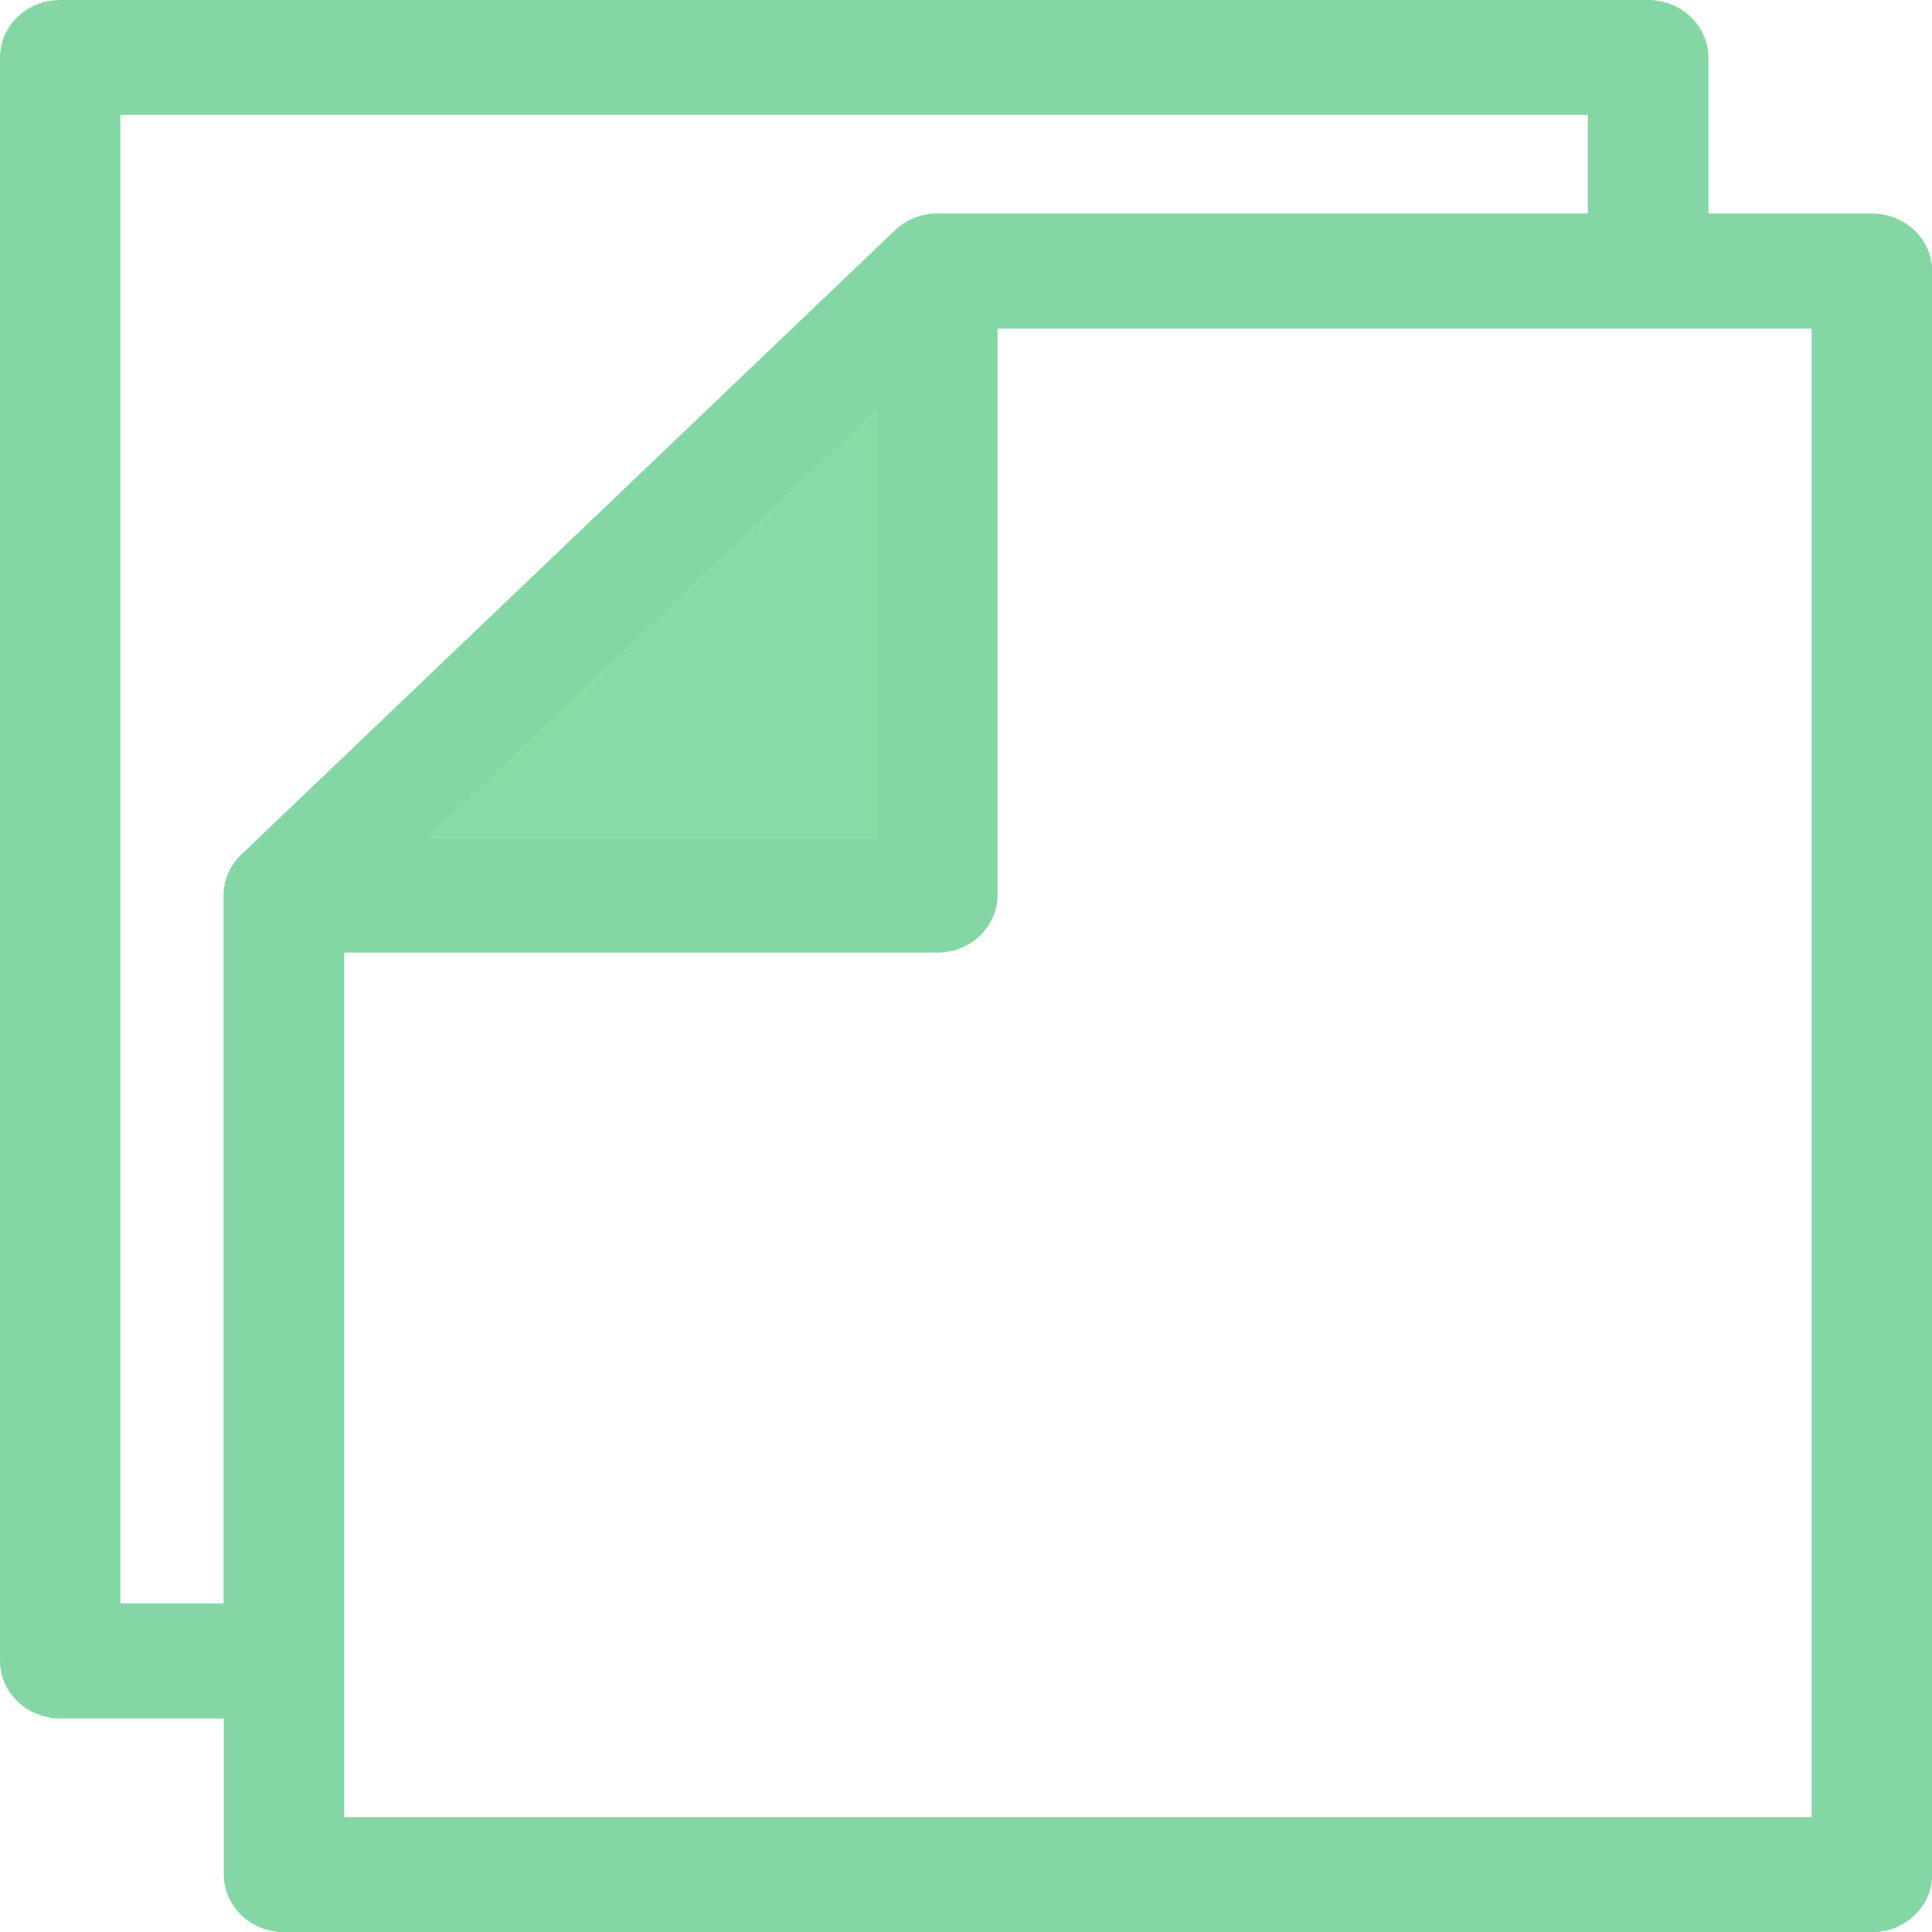 <svg width="27" height="27" viewBox="0 0 27 27" fill="none" xmlns="http://www.w3.org/2000/svg">
<g id="Objects" opacity="0.5" clip-path="url(#clip0_980_11419)">
<path id="Vector" d="M12.257 5.729L6 11.704H12.257V5.729Z" fill="#0DBA48"/>
<path id="Vector_2" d="M26.161 2.984H23.875V0.804C23.875 0.362 23.499 0 23.032 0H0.842C0.376 0 0 0.359 0 0.804V23.211C0 23.654 0.376 24.016 0.842 24.016H3.128V26.199C3.128 26.641 3.504 27.003 3.971 27.003H26.161C26.624 27.003 27.003 26.644 27.003 26.199V3.789C27.003 3.346 26.627 2.984 26.161 2.984ZM3.373 11.941C3.216 12.09 3.125 12.296 3.125 12.509V22.407H1.682V1.606H22.19V2.984H13.099C12.877 2.984 12.661 3.068 12.504 3.221L3.373 11.941ZM12.257 5.73V11.704H6L12.257 5.73ZM25.318 25.394H4.81V13.313H13.099C13.563 13.313 13.941 12.954 13.941 12.509V4.599C13.941 4.599 13.941 4.596 13.941 4.593H25.318V25.394Z" fill="#09B04A"/>
</g>
<defs>
<clipPath id="clip0_980_11419">
<rect width="27" height="27" fill="white"/>
</clipPath>
</defs>
</svg>
